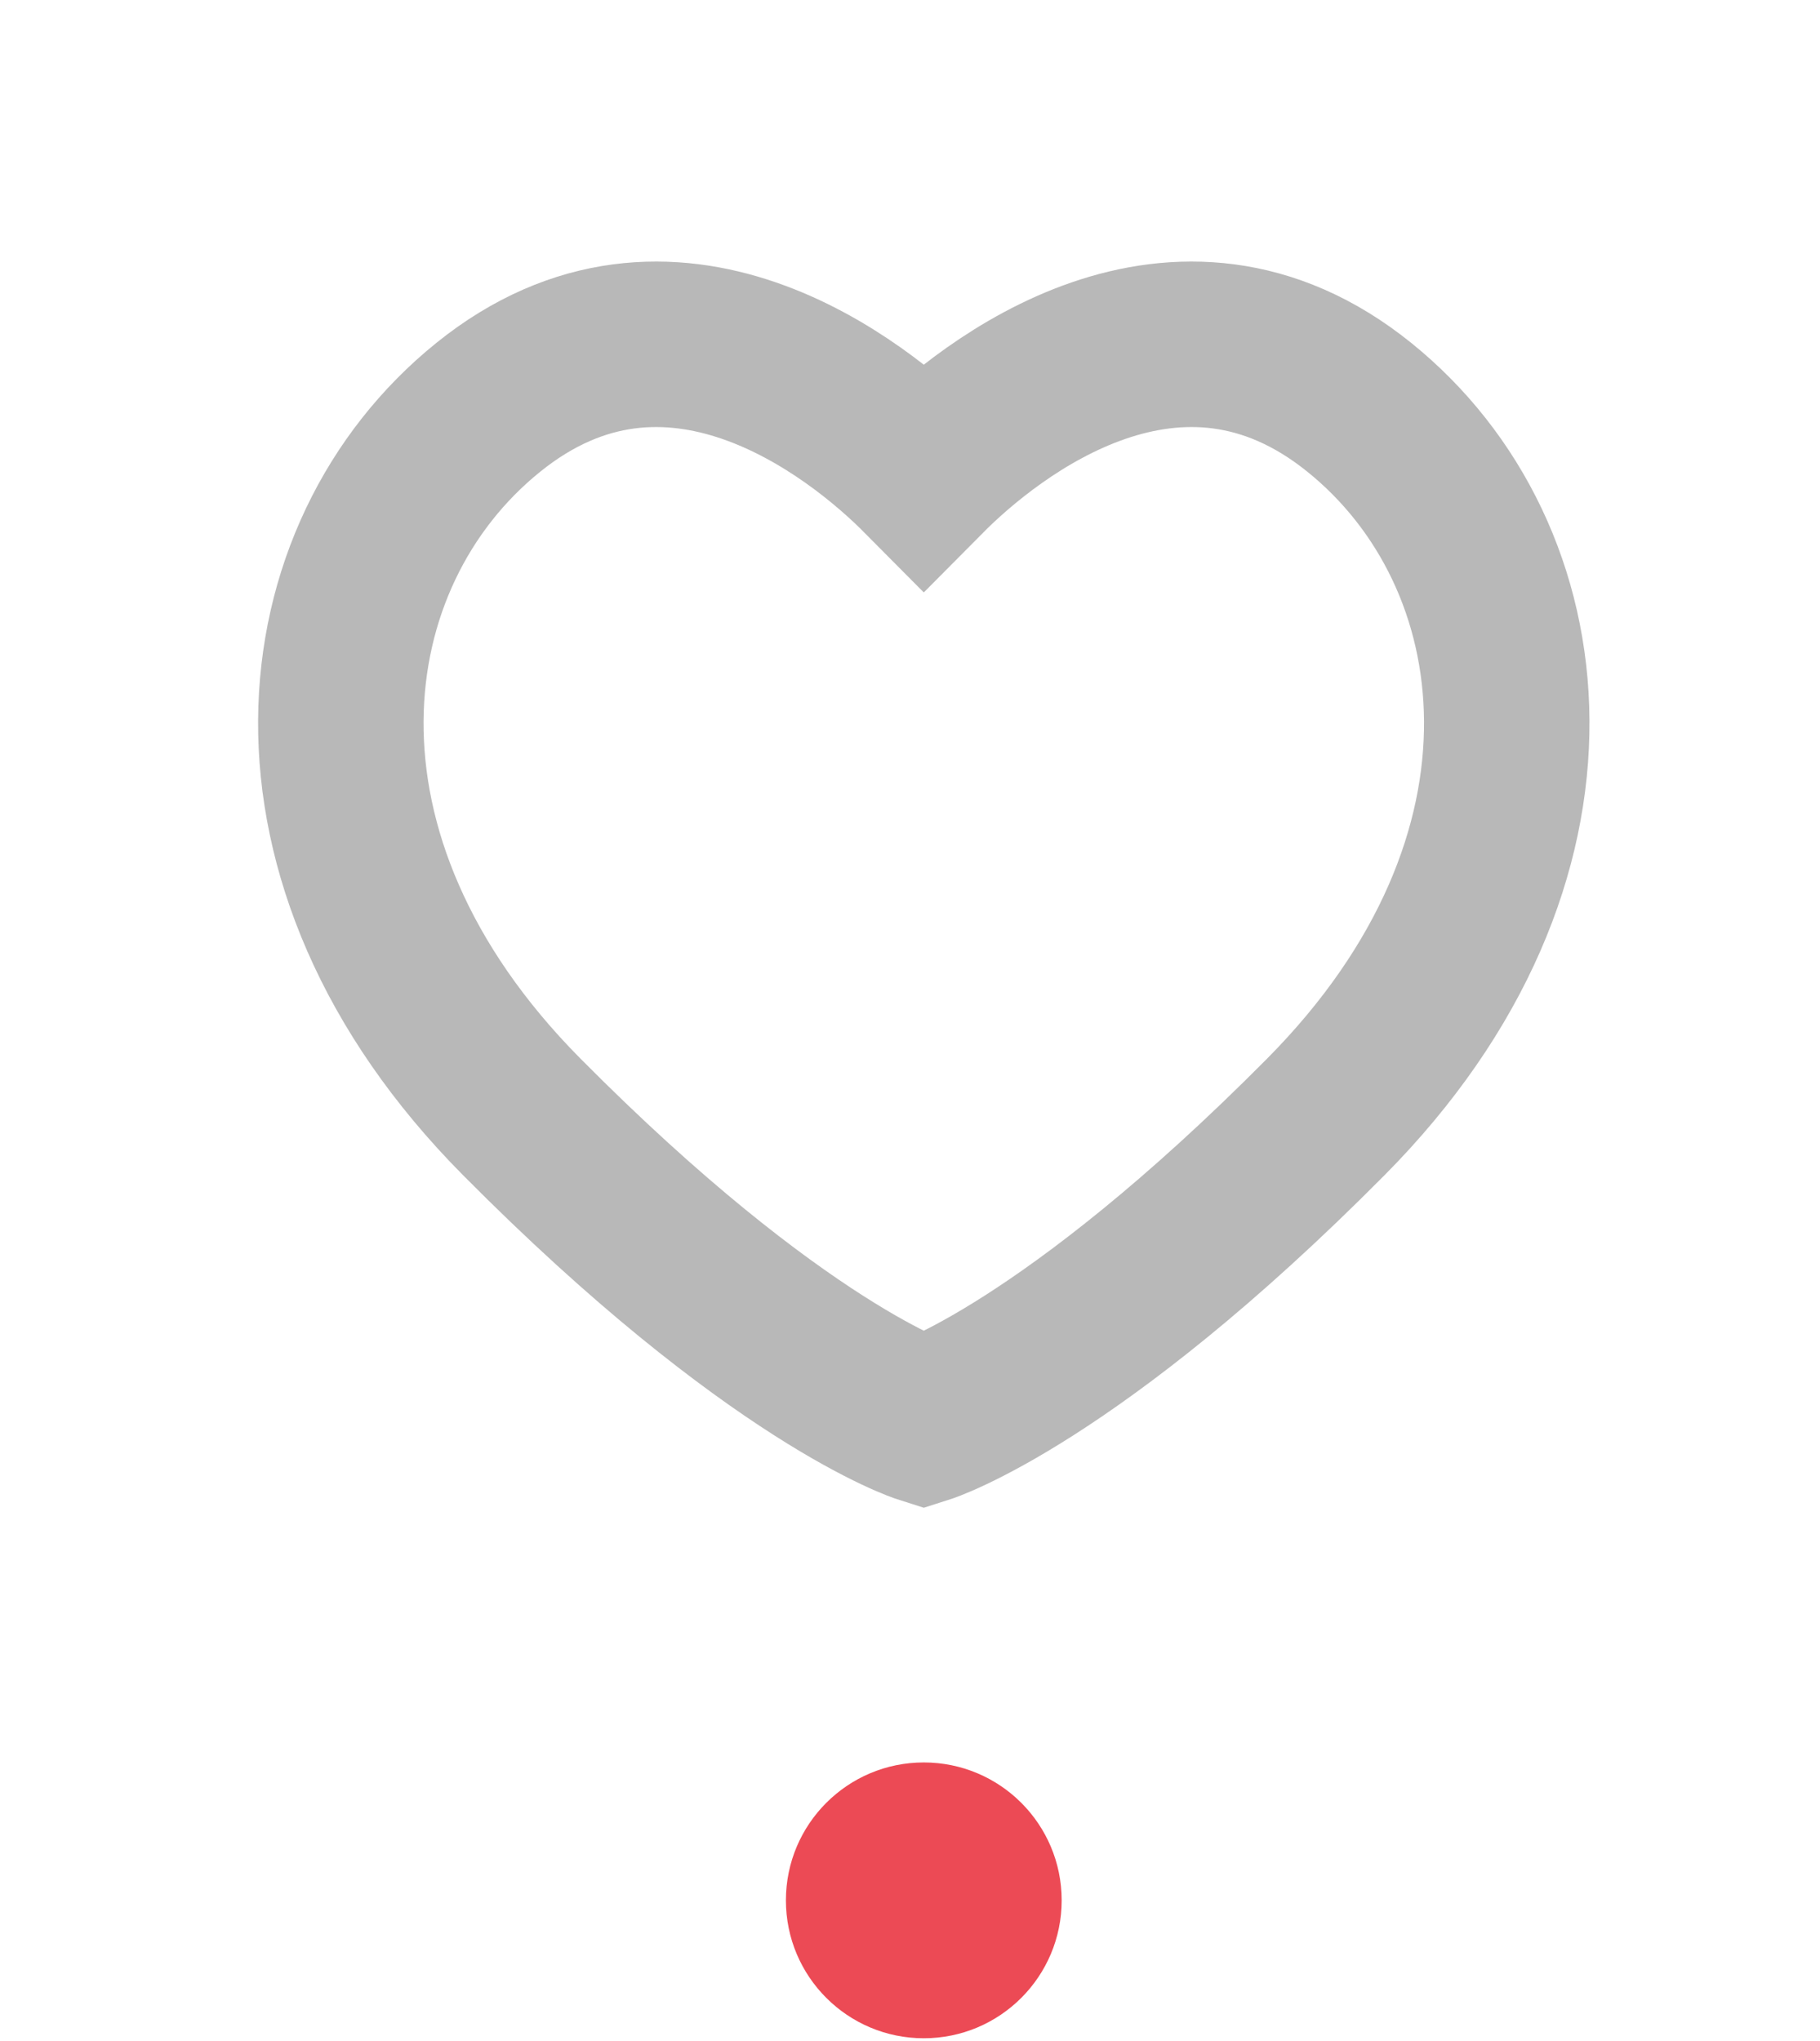 <svg width="33" height="37" viewBox="0 0 33 37" fill="none" xmlns="http://www.w3.org/2000/svg">
    <path
        d="M24.648 7.385C21.344 4.72 17.965 7.385 16.75 8.61C15.535 7.385 12.156 4.72 8.852 7.385C5.547 10.05 4.829 15.579 9.459 20.246C14.089 24.914 16.75 25.759 16.75 25.759C16.75 25.759 19.411 24.914 24.041 20.246C28.671 15.579 27.953 10.05 24.648 7.385Z"
        stroke="#B8B8B8" stroke-width="3" />
    <path
        d="M19.25 34.45C19.25 35.831 18.131 36.95 16.75 36.95C15.369 36.95 14.25 35.831 14.25 34.45C14.25 33.069 15.369 31.95 16.75 31.95C18.131 31.95 19.25 33.069 19.25 34.45Z"
        fill="#EC4A55" />
</svg>
    